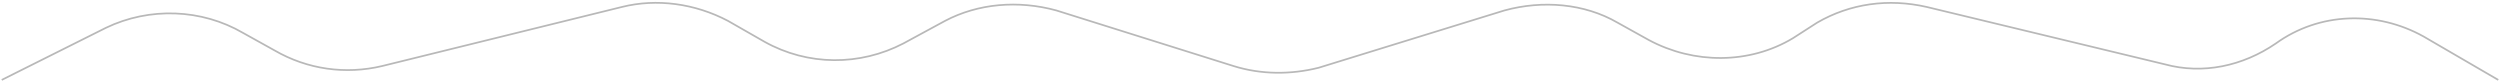 <svg
    width="1439"
    height="47"
    fill="none"
    xmlns="http://www.w3.org/2000/svg"
>
    <path
    d="M1 46l60-30c25-12 55-11 79 3l18 10c19 11 41 14 62 9L358 4c20-5 42-2 61 8l21 12c25 14 55 14 80 1l24-13c19-10 42-12 64-6l102 32c16 5 33 5 49 1L866 6c22-6 46-4 65 7l18 10c26 14 58 14 83-1l14-9c19-11 41-14 63-9l137 33c22 6 45 1 64-12v0c25-18 58-19 85-4l43 25"
    stroke="#B8B8B8"
    />
</svg>